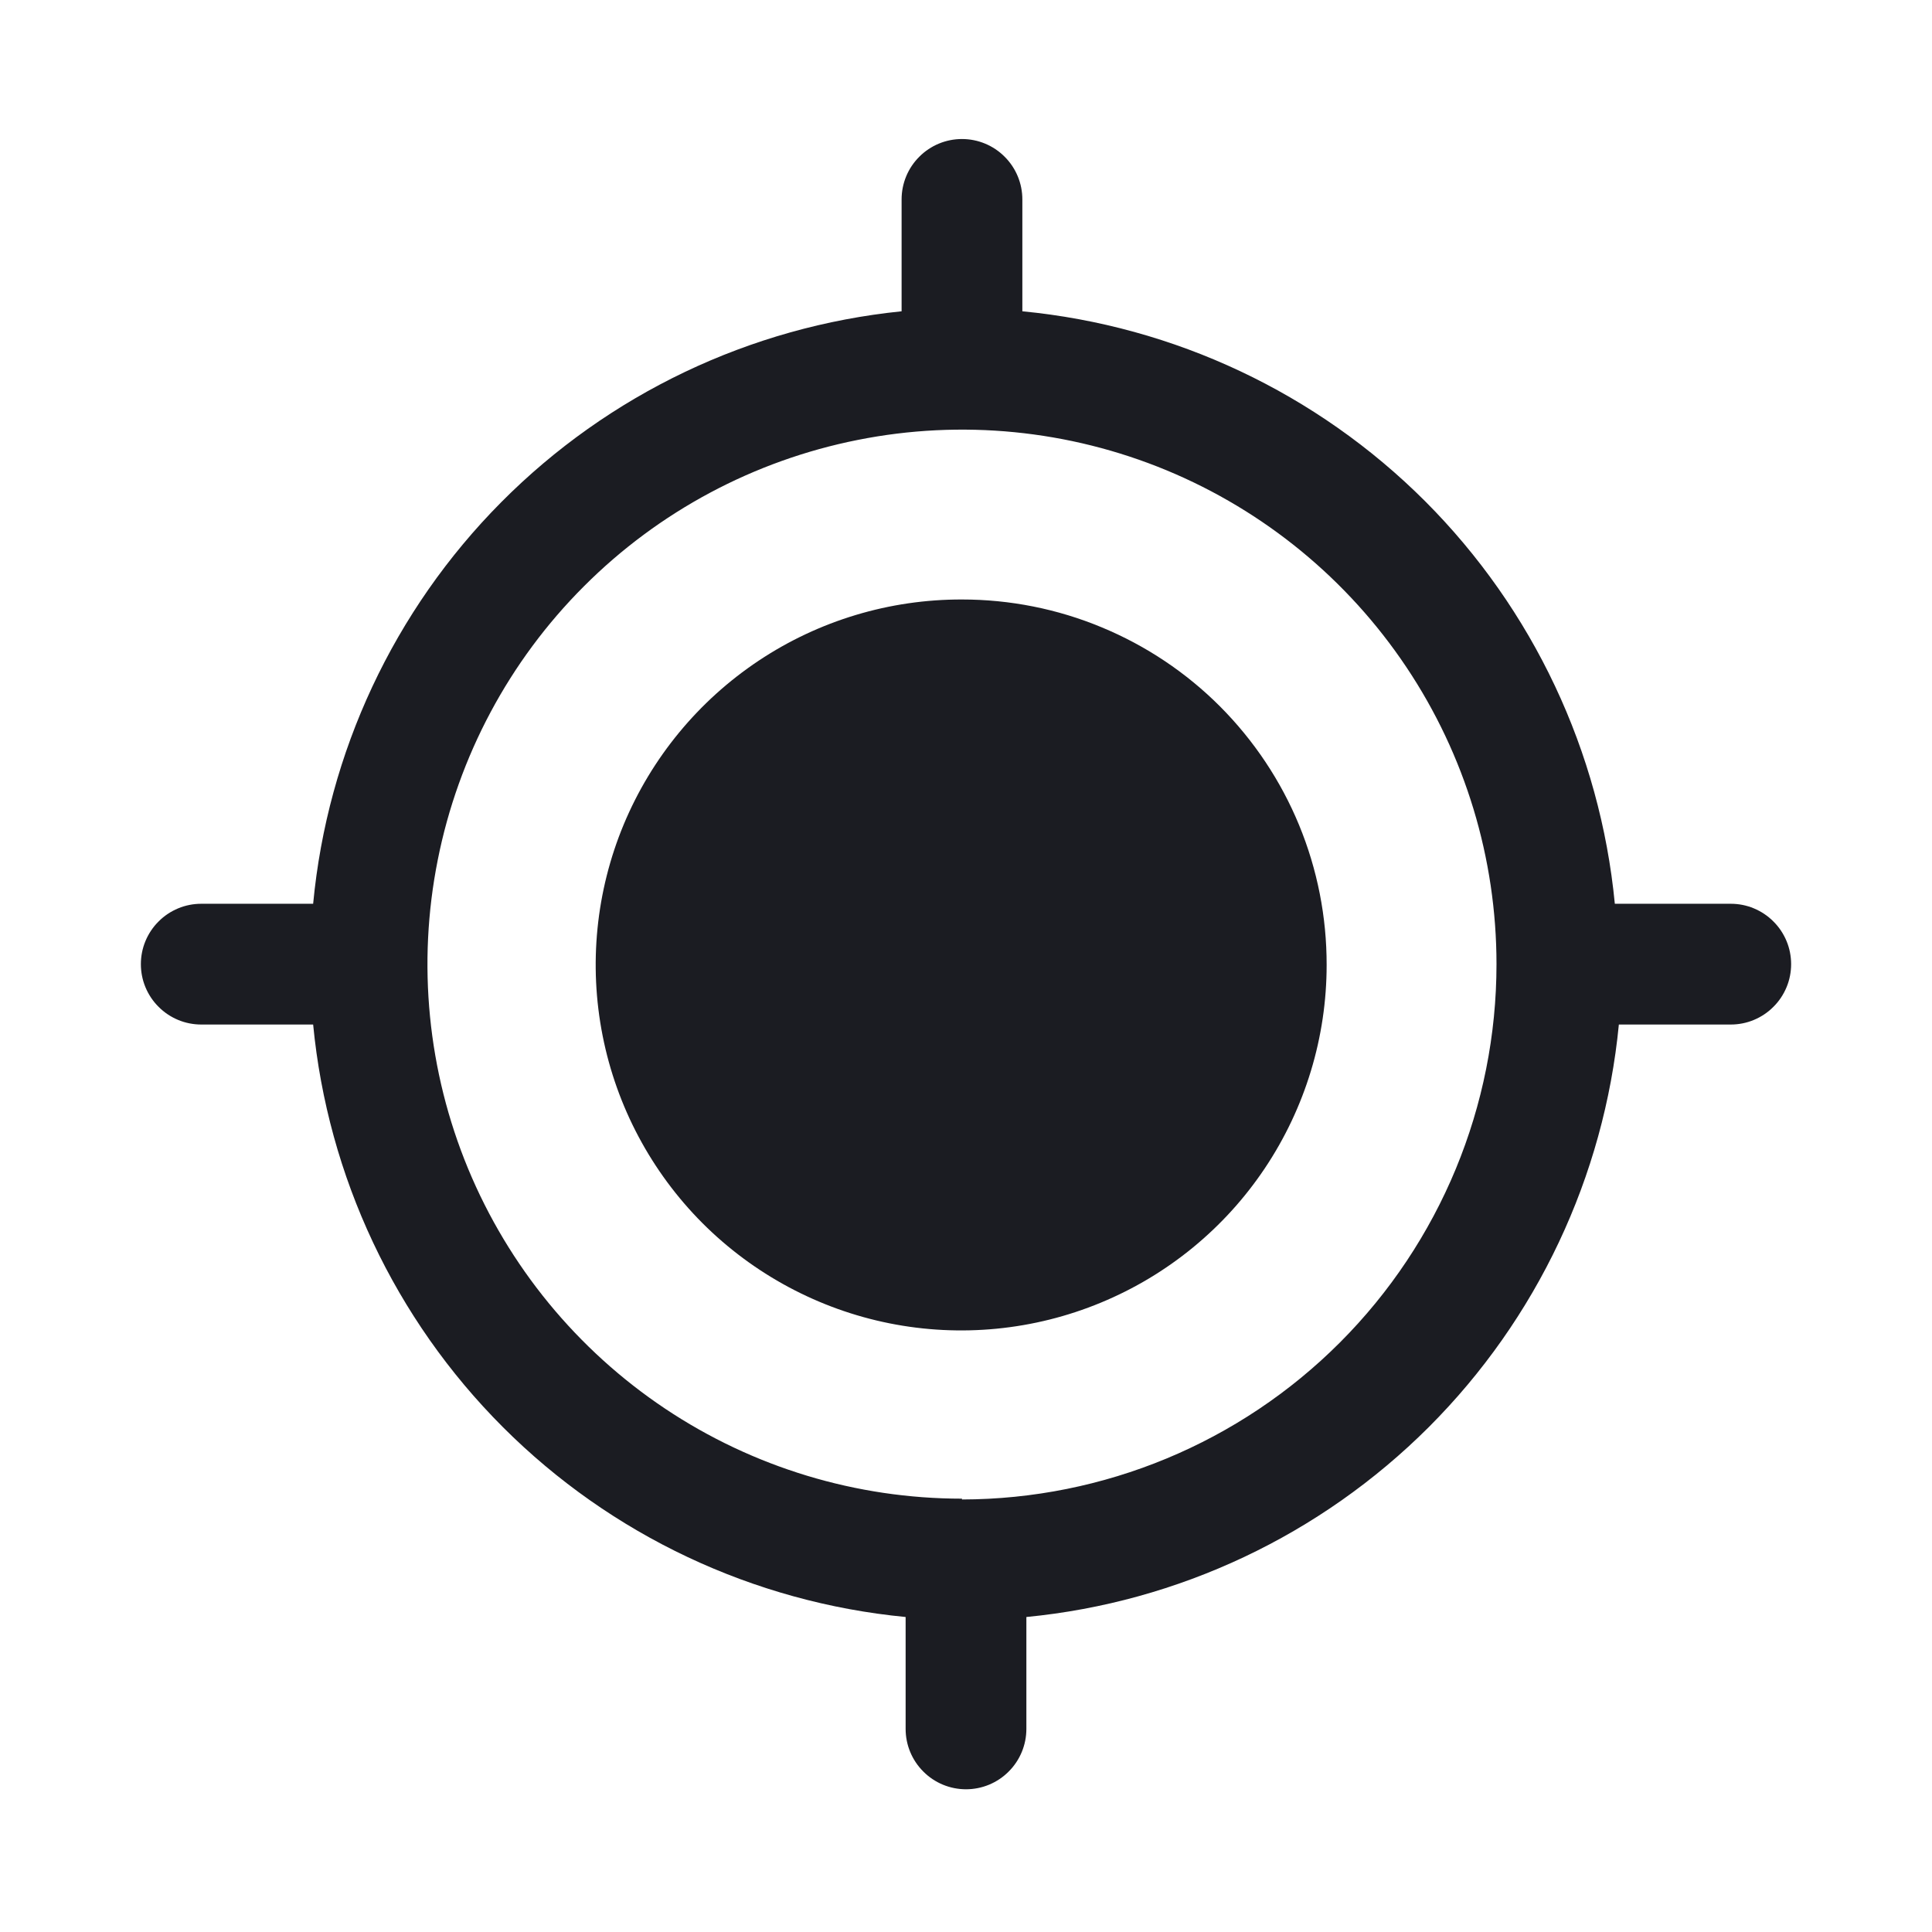 <svg width="24" height="24" viewBox="0 0 24 24" fill="none" xmlns="http://www.w3.org/2000/svg">
<path d="M21.45 11.227H20.06C19.878 9.337 19.044 7.568 17.702 6.225C16.359 4.883 14.59 4.049 12.7 3.867V2.477C12.7 2.278 12.621 2.087 12.48 1.947C12.34 1.806 12.149 1.727 11.95 1.727C11.751 1.727 11.56 1.806 11.42 1.947C11.279 2.087 11.2 2.278 11.2 2.477V3.867C9.318 4.058 7.56 4.896 6.227 6.238C4.894 7.58 4.068 9.344 3.89 11.227H2.5C2.402 11.227 2.304 11.246 2.213 11.284C2.122 11.322 2.039 11.377 1.97 11.447C1.9 11.516 1.845 11.599 1.807 11.69C1.769 11.781 1.75 11.879 1.75 11.977C1.75 12.075 1.769 12.173 1.807 12.264C1.845 12.355 1.9 12.438 1.97 12.507C2.039 12.577 2.122 12.632 2.213 12.67C2.304 12.708 2.402 12.727 2.5 12.727H3.89C4.072 14.617 4.905 16.386 6.248 17.729C7.591 19.072 9.36 19.905 11.25 20.087V21.477C11.25 21.676 11.329 21.867 11.47 22.007C11.61 22.148 11.801 22.227 12 22.227C12.199 22.227 12.39 22.148 12.53 22.007C12.671 21.867 12.75 21.676 12.75 21.477V20.087C14.64 19.904 16.407 19.069 17.75 17.727C19.092 16.384 19.927 14.617 20.11 12.727H21.5C21.599 12.727 21.696 12.708 21.787 12.67C21.878 12.632 21.961 12.577 22.03 12.507C22.1 12.438 22.155 12.355 22.193 12.264C22.231 12.173 22.25 12.075 22.25 11.977C22.25 11.879 22.231 11.781 22.193 11.69C22.155 11.599 22.1 11.516 22.03 11.447C21.961 11.377 21.878 11.322 21.787 11.284C21.696 11.246 21.599 11.227 21.5 11.227H21.45ZM11.95 18.617C10.637 18.617 9.353 18.228 8.261 17.498C7.169 16.768 6.318 15.731 5.815 14.518C5.313 13.305 5.181 11.97 5.438 10.682C5.694 9.394 6.326 8.21 7.255 7.282C8.183 6.353 9.367 5.721 10.655 5.465C11.943 5.208 13.278 5.34 14.491 5.842C15.704 6.345 16.741 7.196 17.471 8.288C18.201 9.38 18.59 10.664 18.59 11.977C18.59 13.739 17.891 15.429 16.646 16.676C15.401 17.923 13.712 18.624 11.95 18.627V18.617Z" fill="#1B1C22"/>
<path d="M16.48 11.987C16.48 12.885 16.213 13.763 15.714 14.51C15.215 15.257 14.505 15.839 13.675 16.182C12.845 16.526 11.931 16.615 11.05 16.439C10.17 16.263 9.361 15.829 8.726 15.194C8.092 14.558 7.66 13.748 7.486 12.866C7.312 11.985 7.403 11.072 7.748 10.242C8.094 9.413 8.677 8.705 9.425 8.207C10.173 7.709 11.052 7.445 11.95 7.447C12.546 7.447 13.136 7.564 13.686 7.793C14.236 8.021 14.736 8.355 15.157 8.777C15.577 9.199 15.911 9.699 16.138 10.25C16.365 10.801 16.481 11.391 16.48 11.987Z" fill="#1B1C22"/>
</svg>
